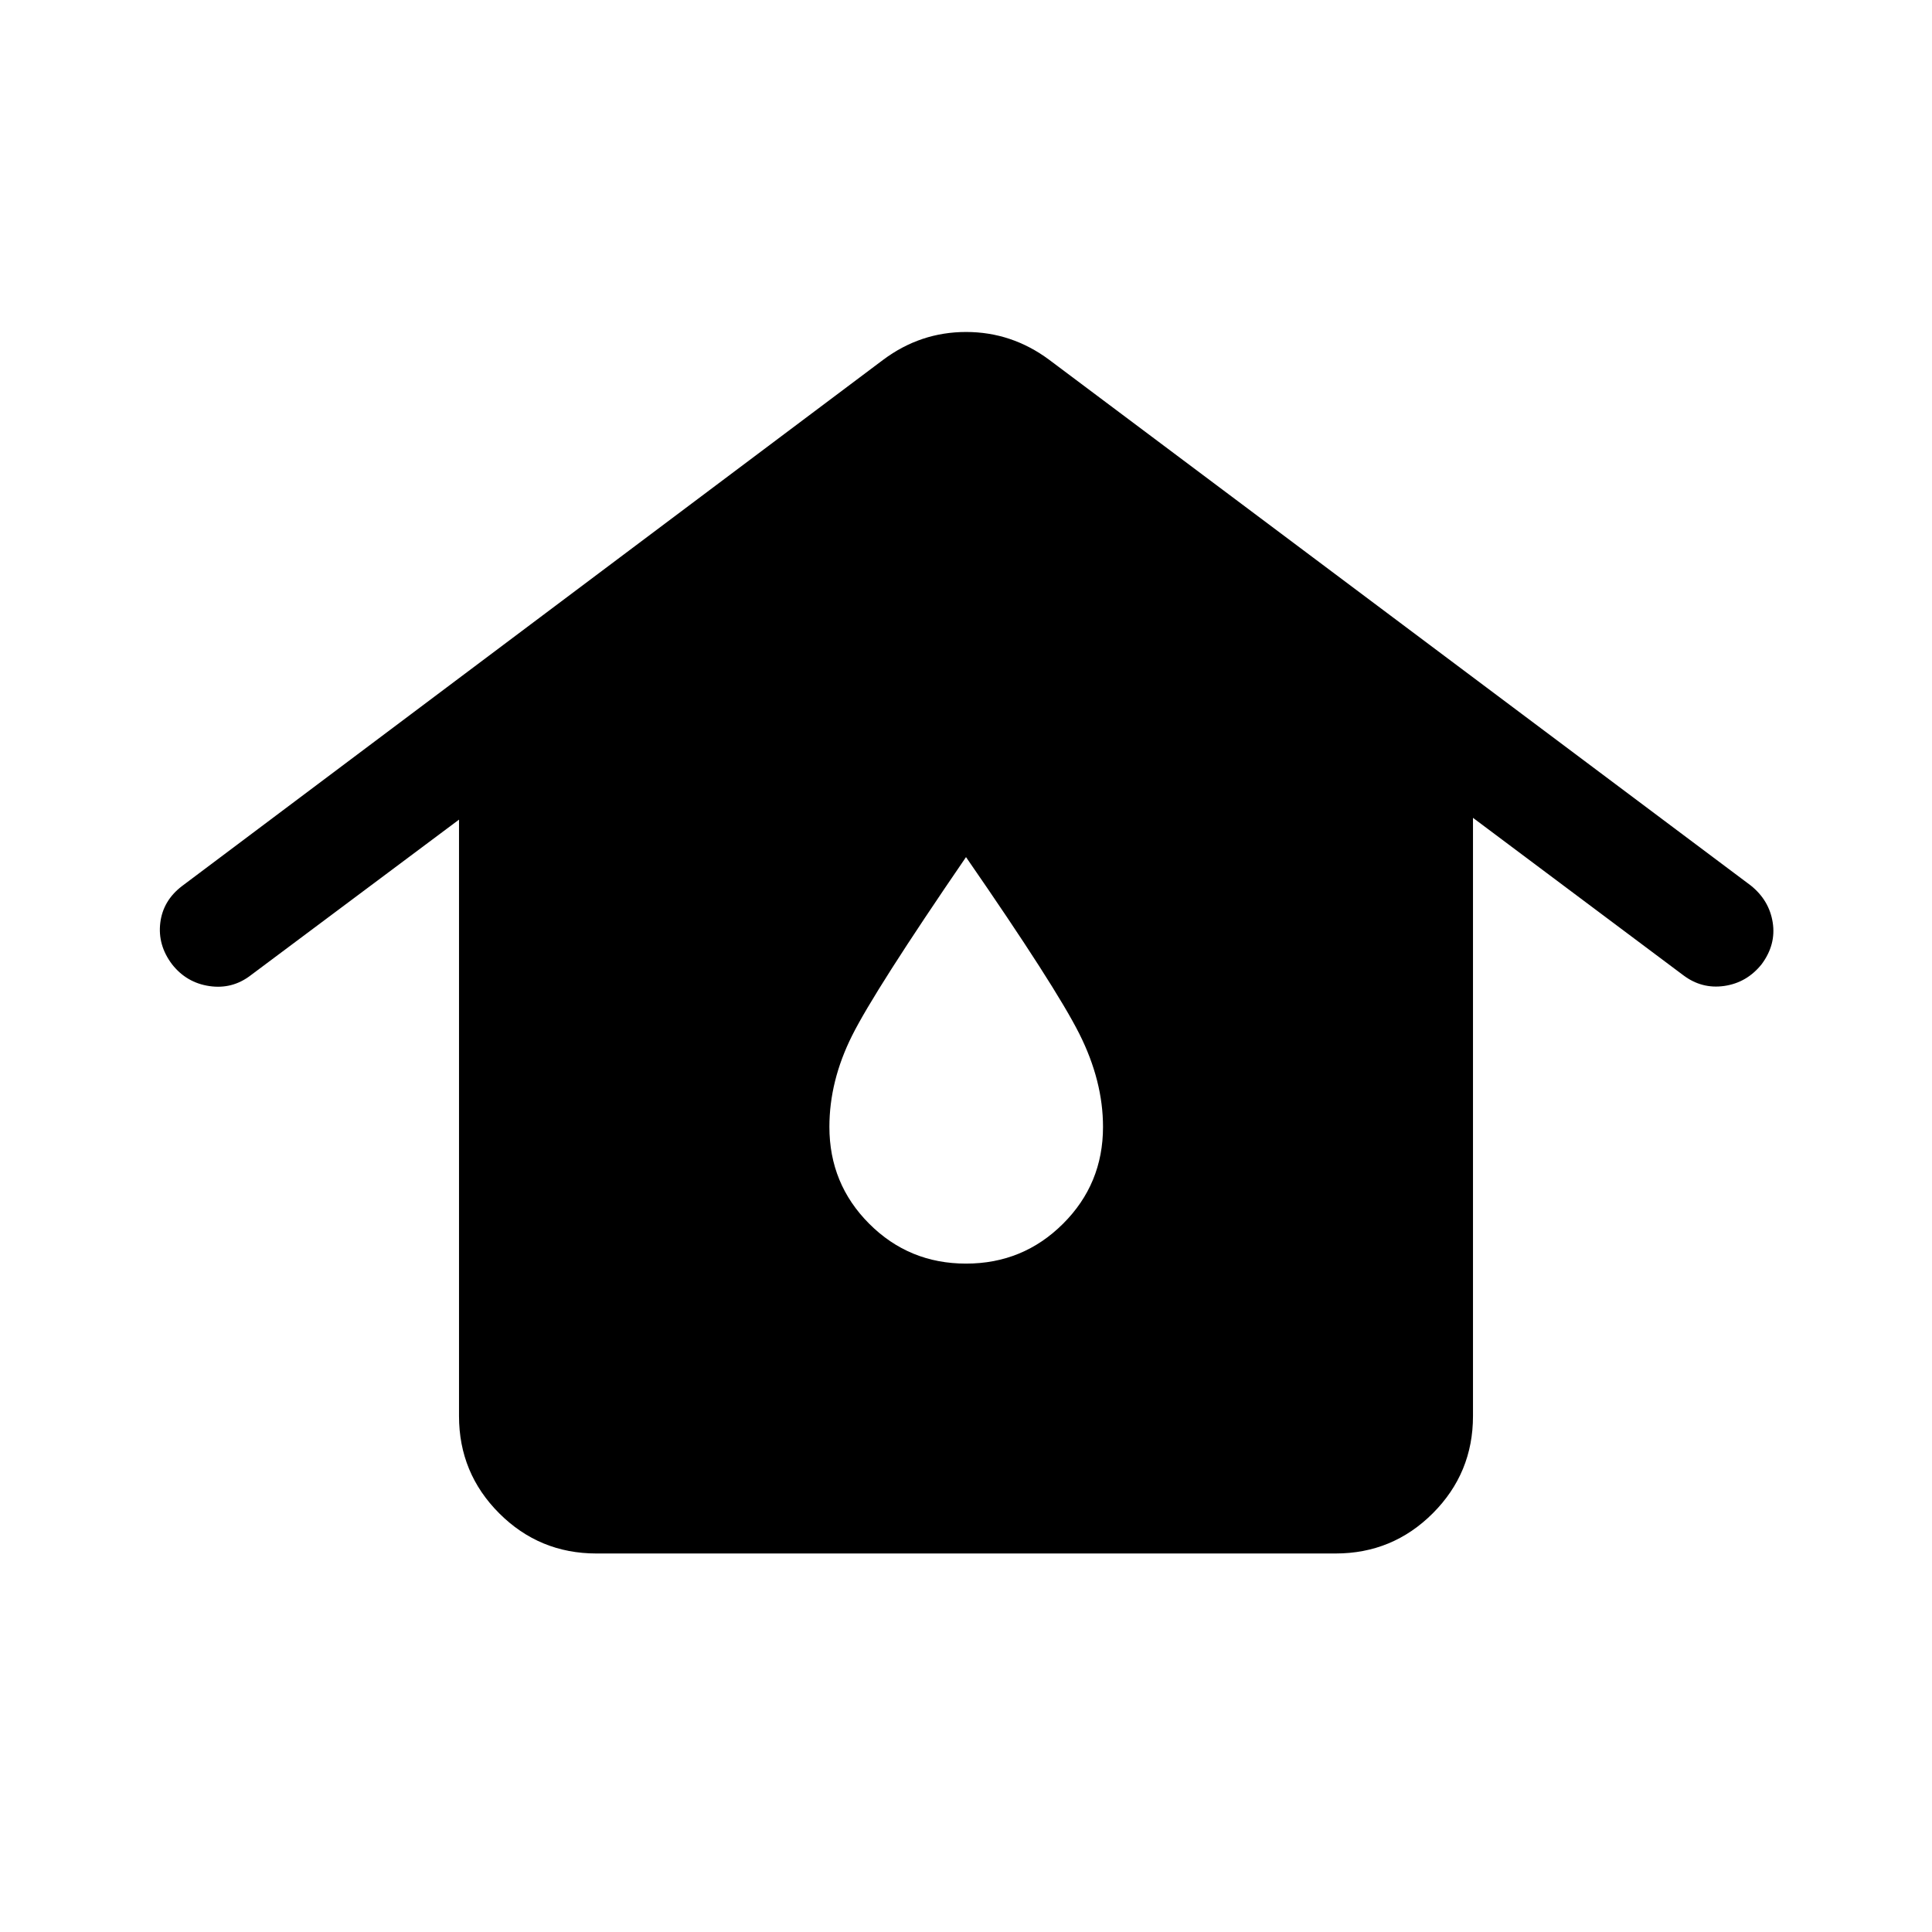 <svg xmlns="http://www.w3.org/2000/svg" height="24" viewBox="0 -960 960 960" width="24"><path d="M296.35-188.08q-28.32 0-48.3-19.97-19.97-19.98-19.97-48.3v-296.38l-103.54 77.38q-9.14 7-20.49 5.33-11.36-1.67-18.55-10.81-7.19-9.52-5.86-20.57 1.32-11.06 10.78-18.3l348.5-261.57q18.47-13.77 41.12-13.77t41.23 13.77L870-519.96q9.11 7.33 10.85 18.32 1.73 10.99-5.47 20.72-7.33 9.19-18.56 10.83-11.24 1.63-20.47-5.37l-104.43-78.16v297.27q0 28.32-19.97 48.3-19.98 19.97-48.3 19.97h-367.3Zm183.67-144.04q28.33 0 48.19-19.8 19.87-19.8 19.87-48.13 0-22.8-11.73-46.18-11.74-23.38-56.35-87.88-45.38 66.23-56.63 88.75-11.25 22.51-11.25 45.31 0 28.33 19.79 48.13 19.79 19.8 48.11 19.8Z"/></svg>